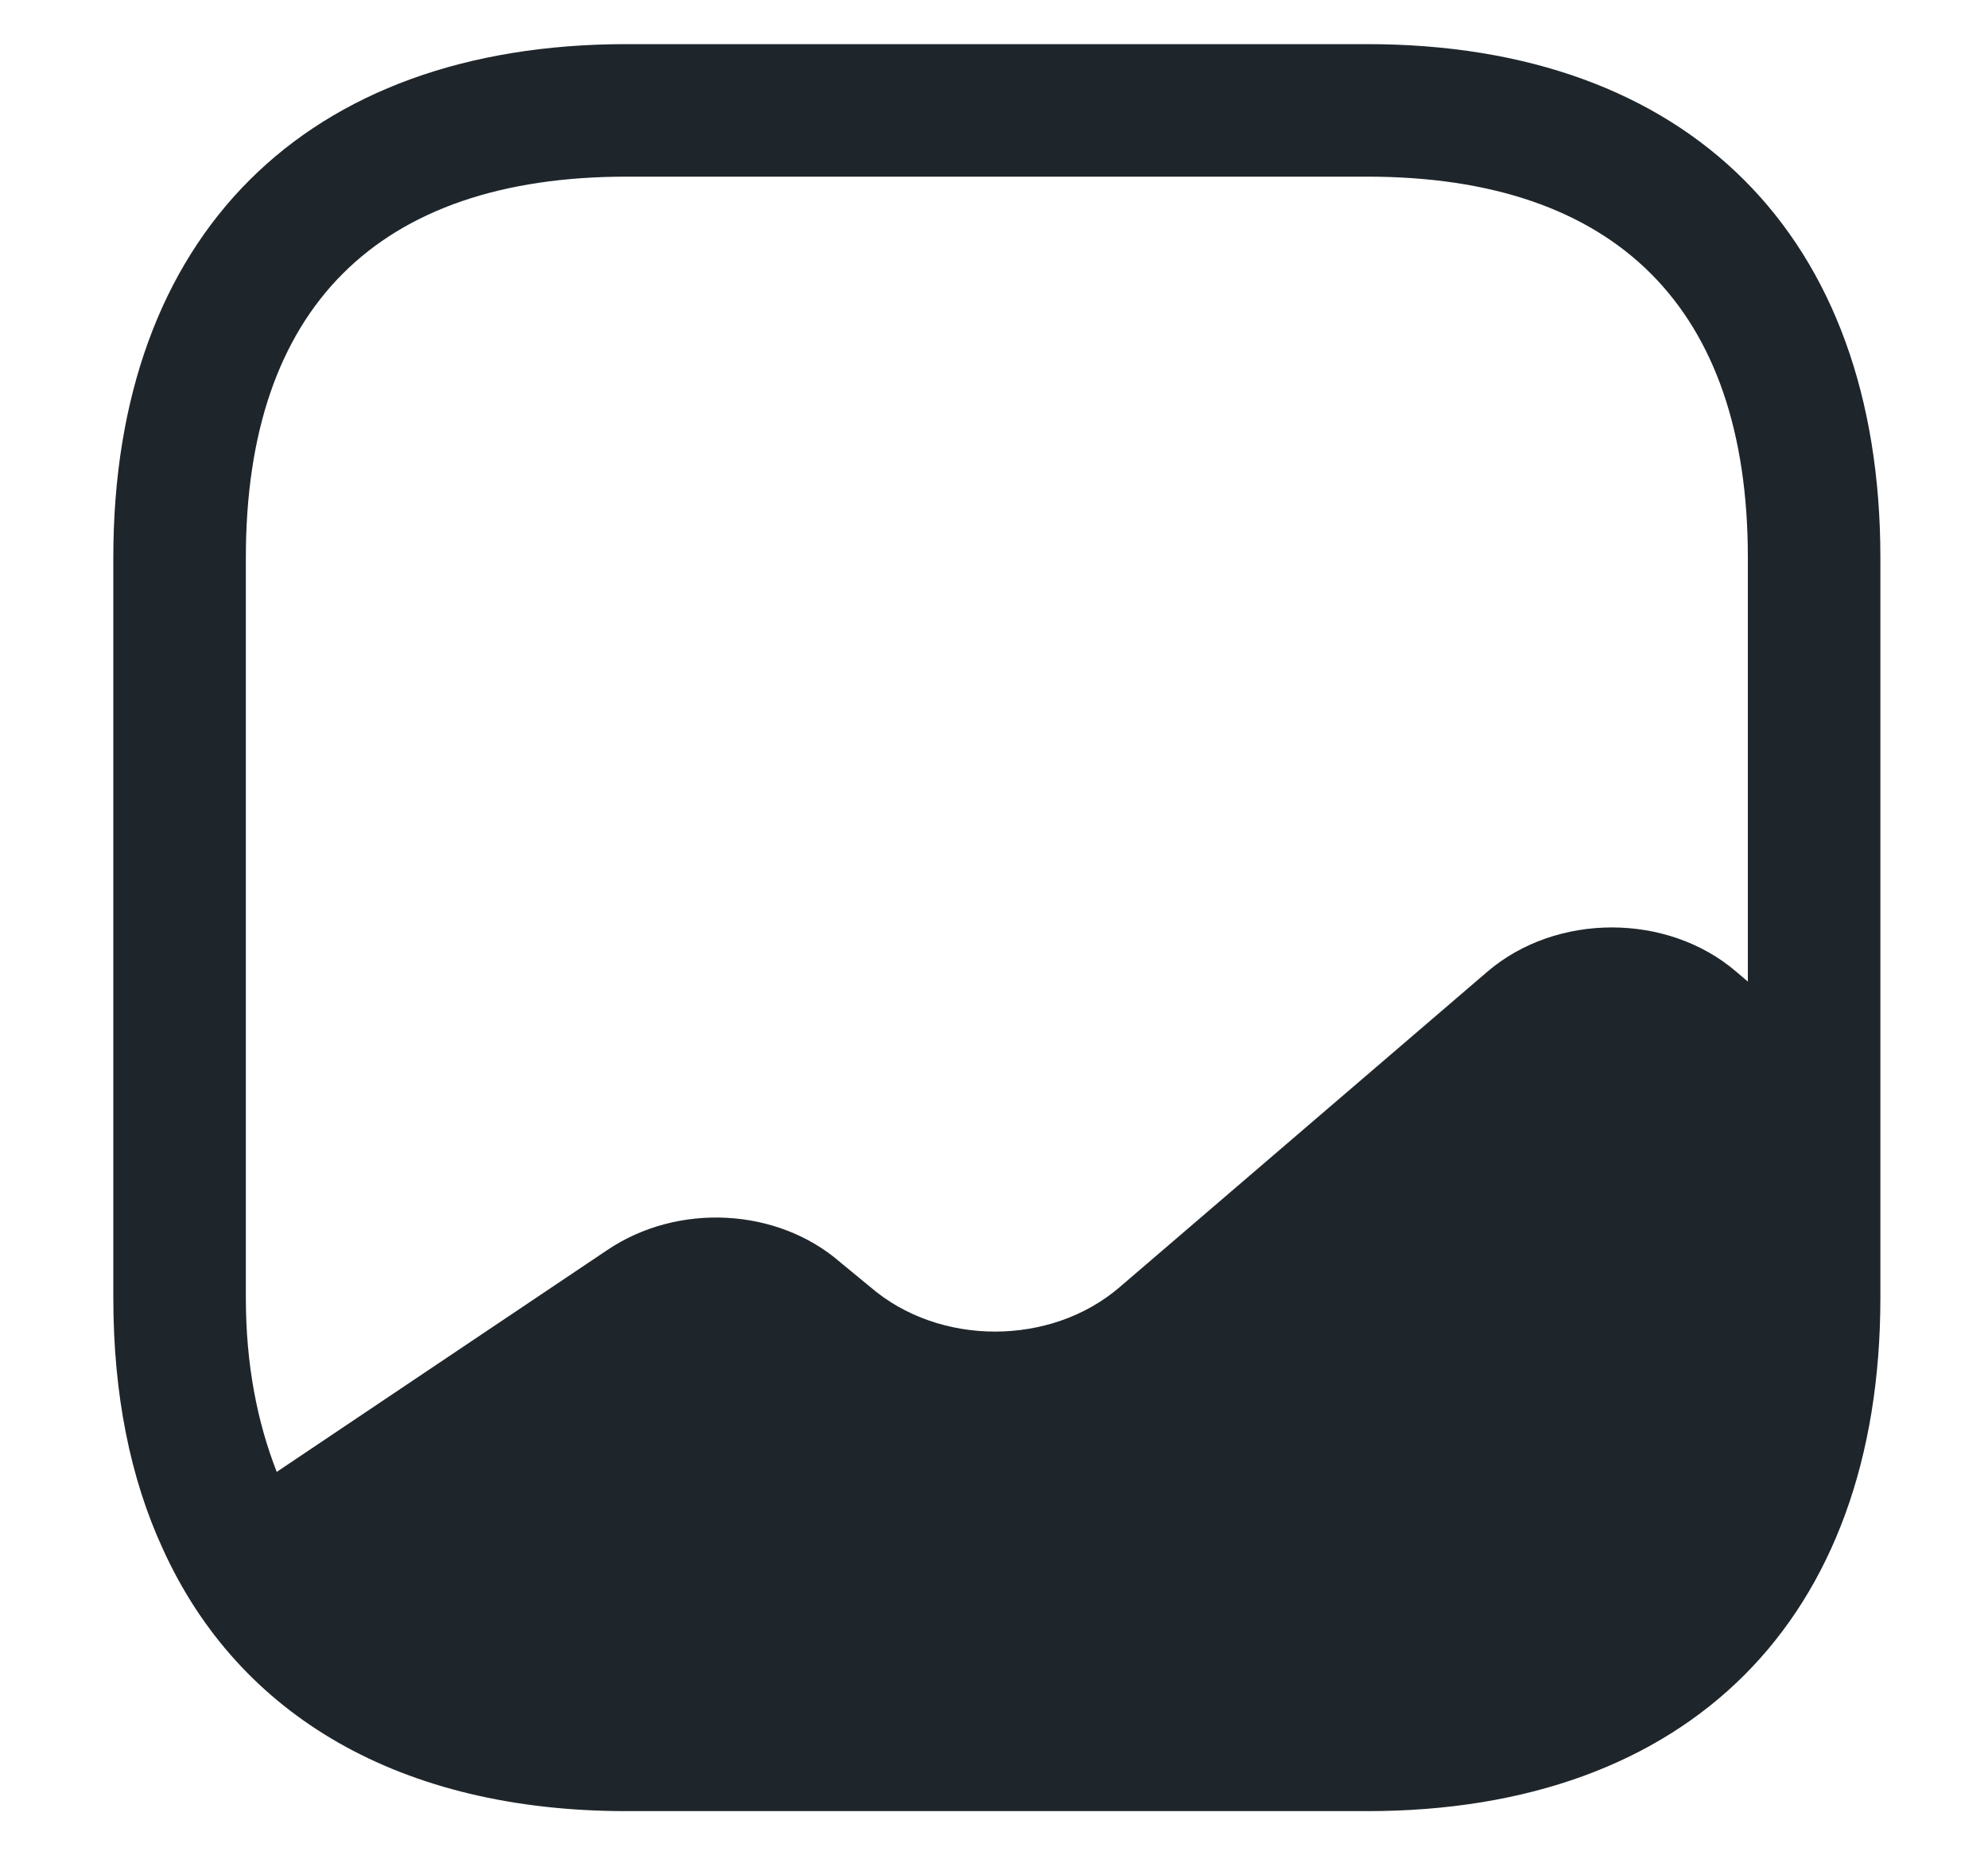 <svg width="15" height="14" viewBox="0 0 15 14" fill="none" xmlns="http://www.w3.org/2000/svg">
<path d="M10.315 0.333H4.728C2.302 0.333 0.855 1.78 0.855 4.207V9.793C0.855 10.52 0.982 11.153 1.228 11.687C1.802 12.953 3.028 13.667 4.728 13.667H10.315C12.742 13.667 14.188 12.22 14.188 9.793V8.267V4.207C14.188 1.78 12.742 0.333 10.315 0.333ZM13.101 7.333C12.582 6.887 11.742 6.887 11.222 7.333L8.448 9.713C7.928 10.16 7.088 10.16 6.568 9.713L6.342 9.527C5.868 9.113 5.115 9.073 4.582 9.433L2.088 11.107C1.942 10.733 1.855 10.3 1.855 9.793V4.207C1.855 2.327 2.848 1.333 4.728 1.333H10.315C12.195 1.333 13.188 2.327 13.188 4.207V7.407L13.101 7.333Z" fill="#1F262B"/>
</svg>
